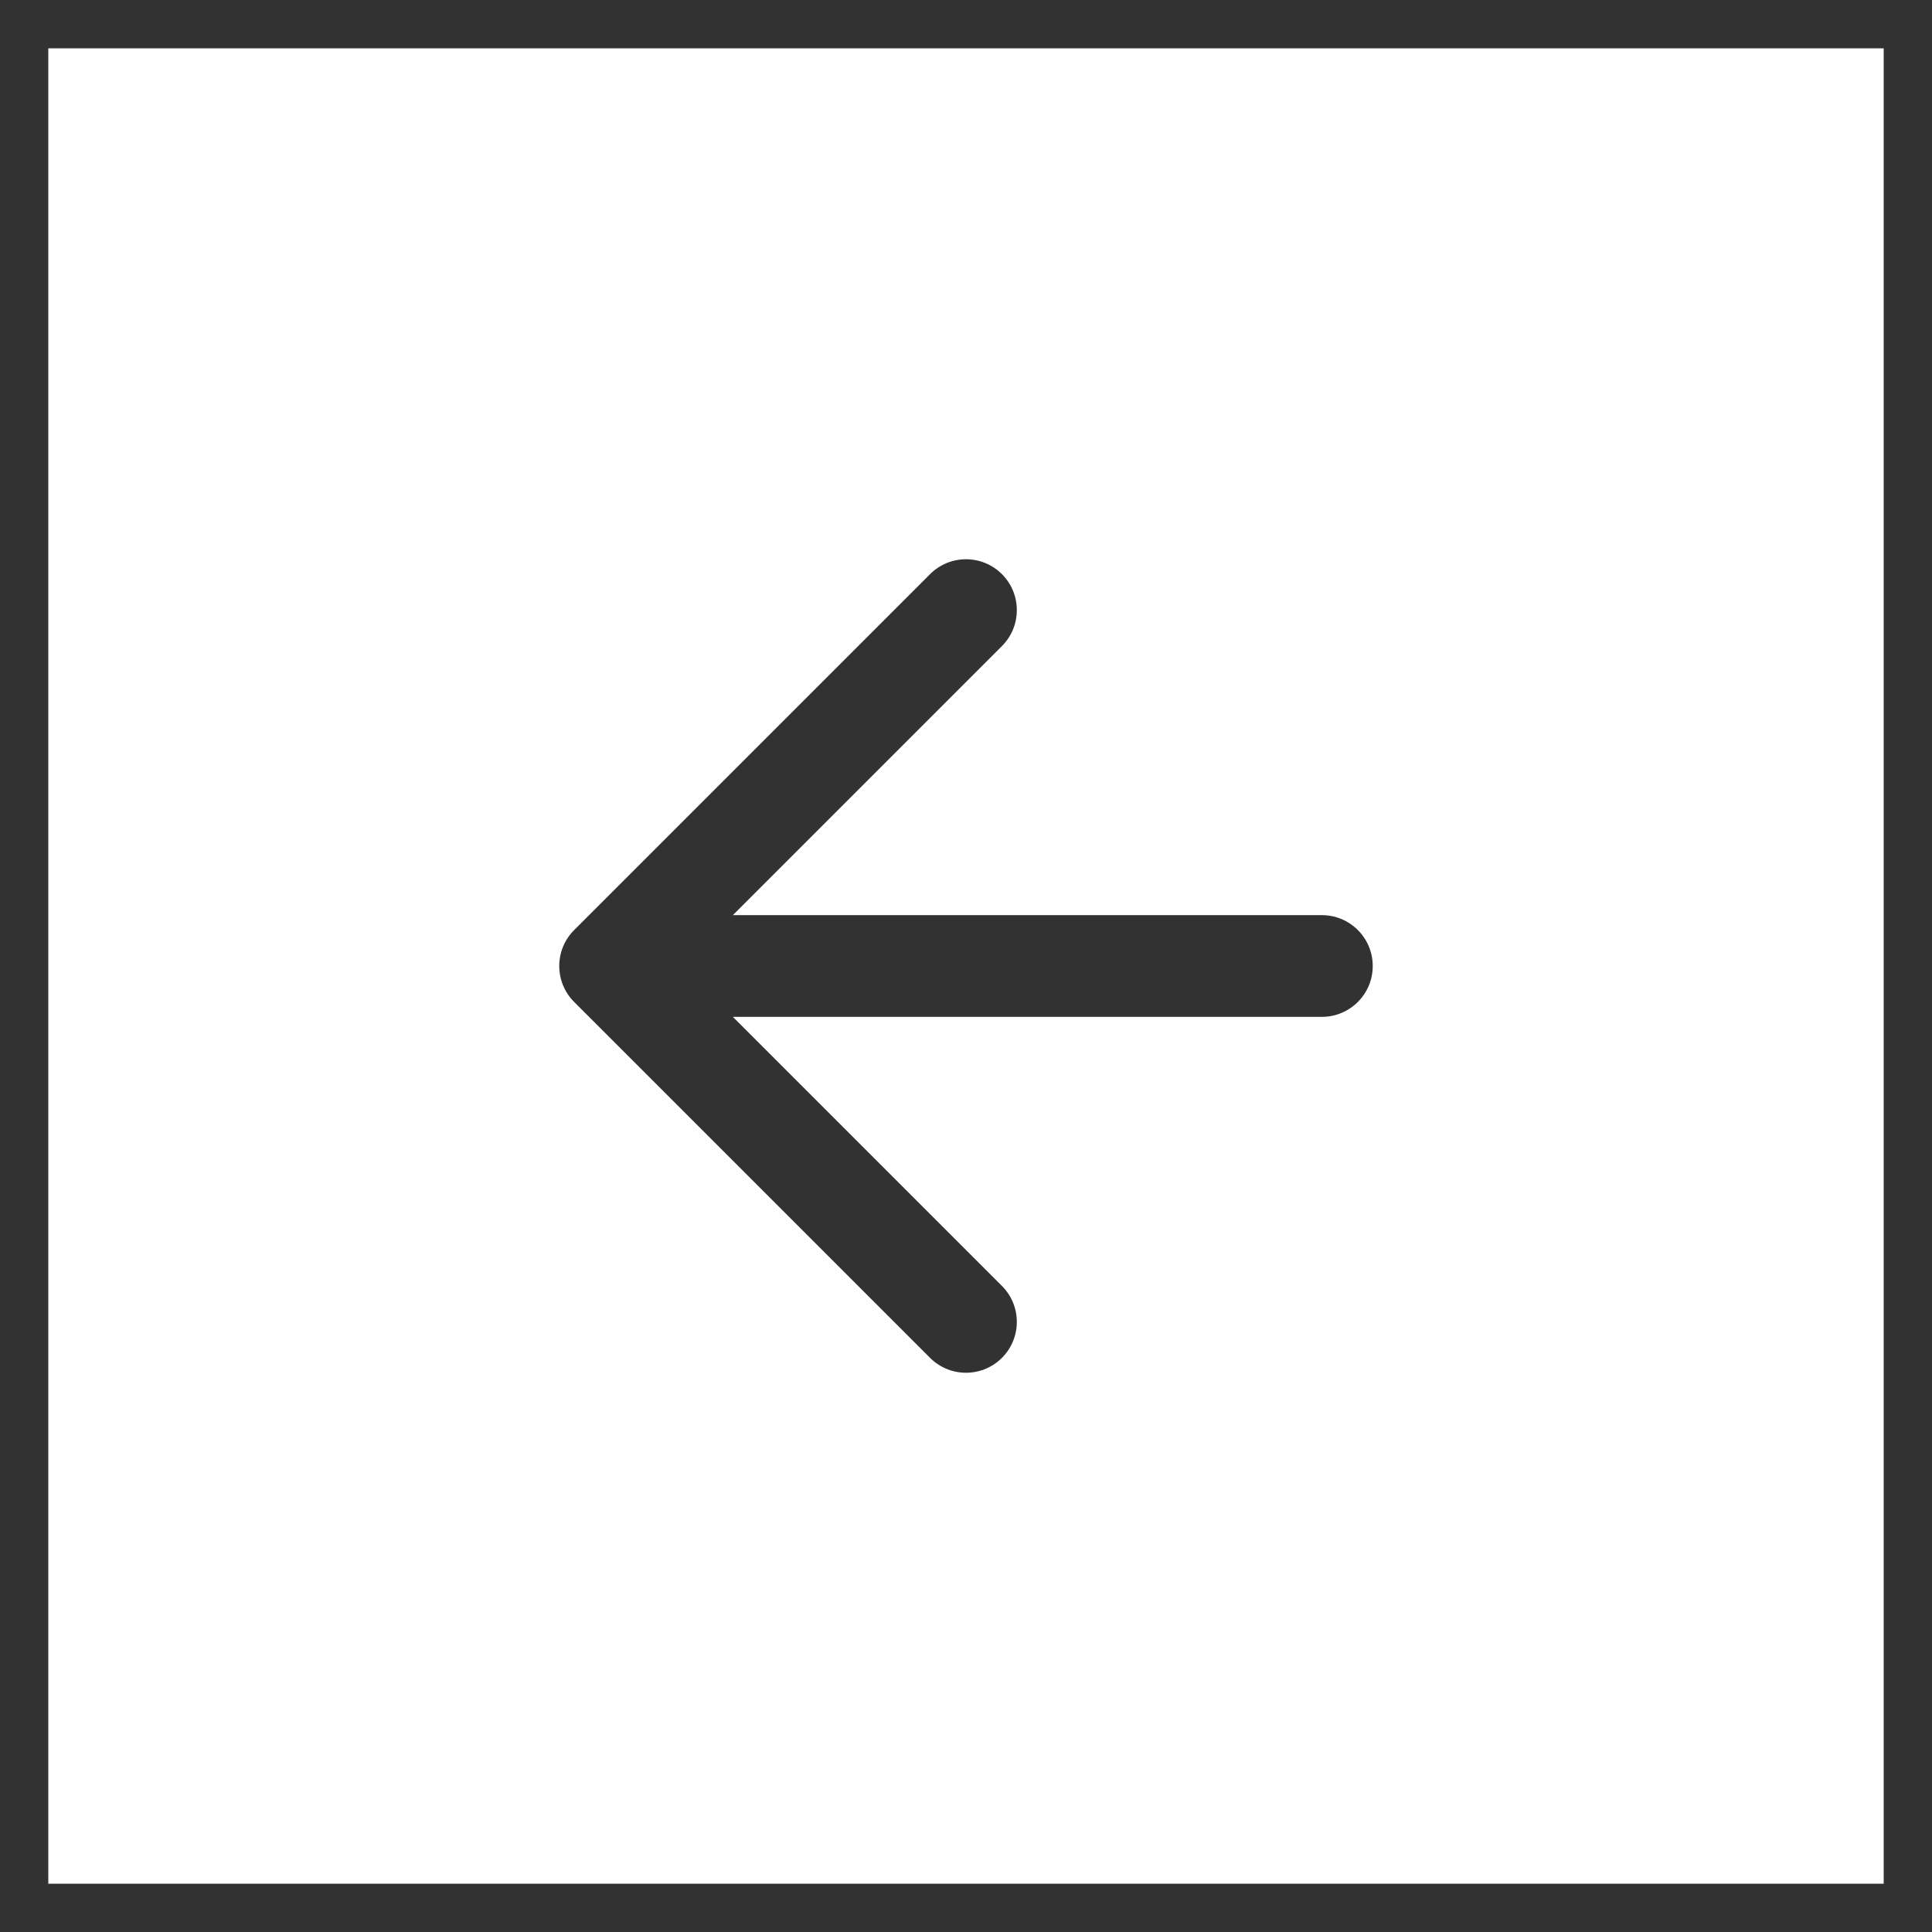 <svg width="40" height="40" viewBox="0 0 40 40" fill="none" xmlns="http://www.w3.org/2000/svg">
<rect x="39.5" y="39.5" width="39" height="39" transform="rotate(-180 39.5 39.5)" stroke="#323232"/>
<path fill-rule="evenodd" clip-rule="evenodd" d="M19.256 28.113C19.667 28.524 20.333 28.524 20.744 28.113C21.155 27.702 21.155 27.035 20.744 26.624L15.173 21.053L27.368 21.053C27.95 21.053 28.421 20.581 28.421 20C28.421 19.419 27.95 18.947 27.368 18.947L15.173 18.947L20.744 13.376C21.155 12.965 21.155 12.298 20.744 11.887C20.333 11.476 19.667 11.476 19.256 11.887L11.887 19.256C11.476 19.667 11.476 20.333 11.887 20.744L19.256 28.113Z" fill="#323232"/>
</svg>
